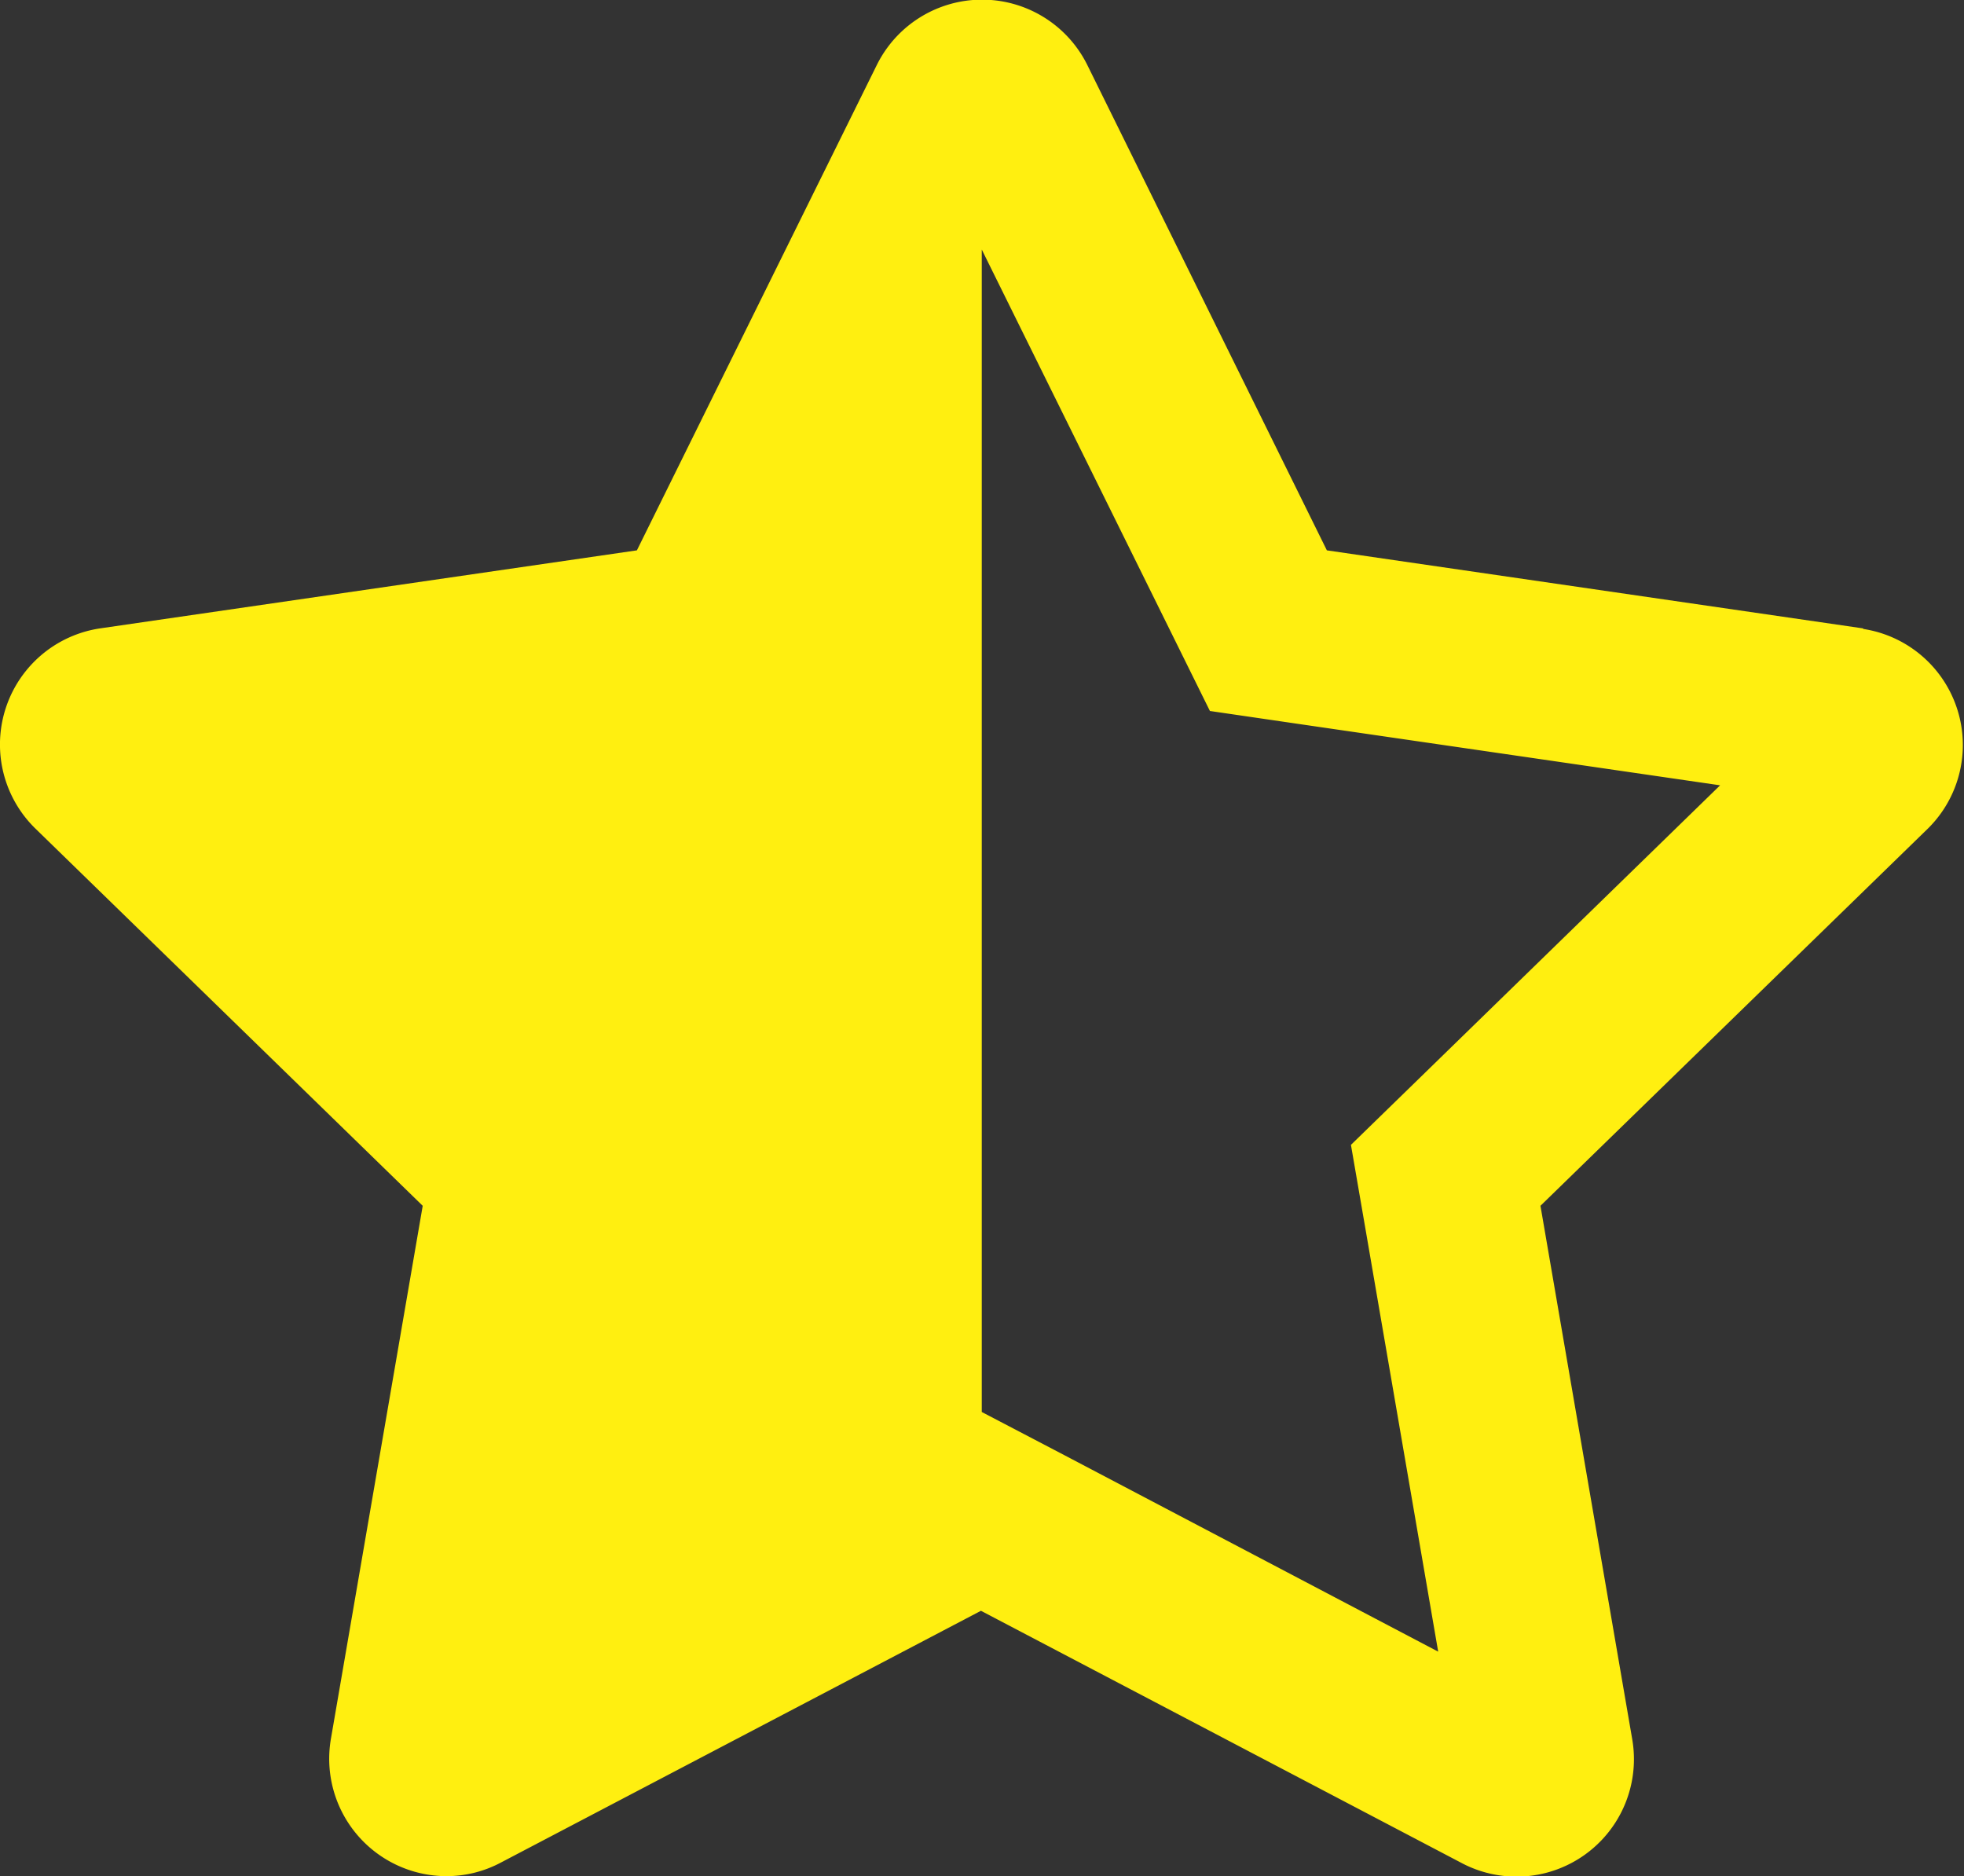 <svg xmlns="http://www.w3.org/2000/svg" width="16.726" height="15.977" viewBox="0 0 16.726 15.977">
  <rect x="0" y="0" width="16.726" height="15.977" fill="#333333" stroke="none"/>
  <path id="Icon_awesome-star-half-alt" data-name="Icon awesome-star-half-alt" d="M15.869,5.352,11.3,4.687,9.261.556a1,1,0,0,0-1.795,0L5.424,4.687.856,5.351A1,1,0,0,0,.3,7.055l3.3,3.214-.782,4.54a1,1,0,0,0,.986,1.169.986.986,0,0,0,.464-.117l4.086-2.143,4.086,2.144A1,1,0,0,0,13.9,14.809l-.781-4.54,3.3-3.213a1,1,0,0,0-.553-1.7ZM12.07,9.2l-.565.55.134.776.609,3.54L9.061,12.391l-.7-.366v-9.9L9.955,5.349l.349.706.78.114,3.565.519Z" transform="translate(0)" fill="#ffef10"/>
</svg>
